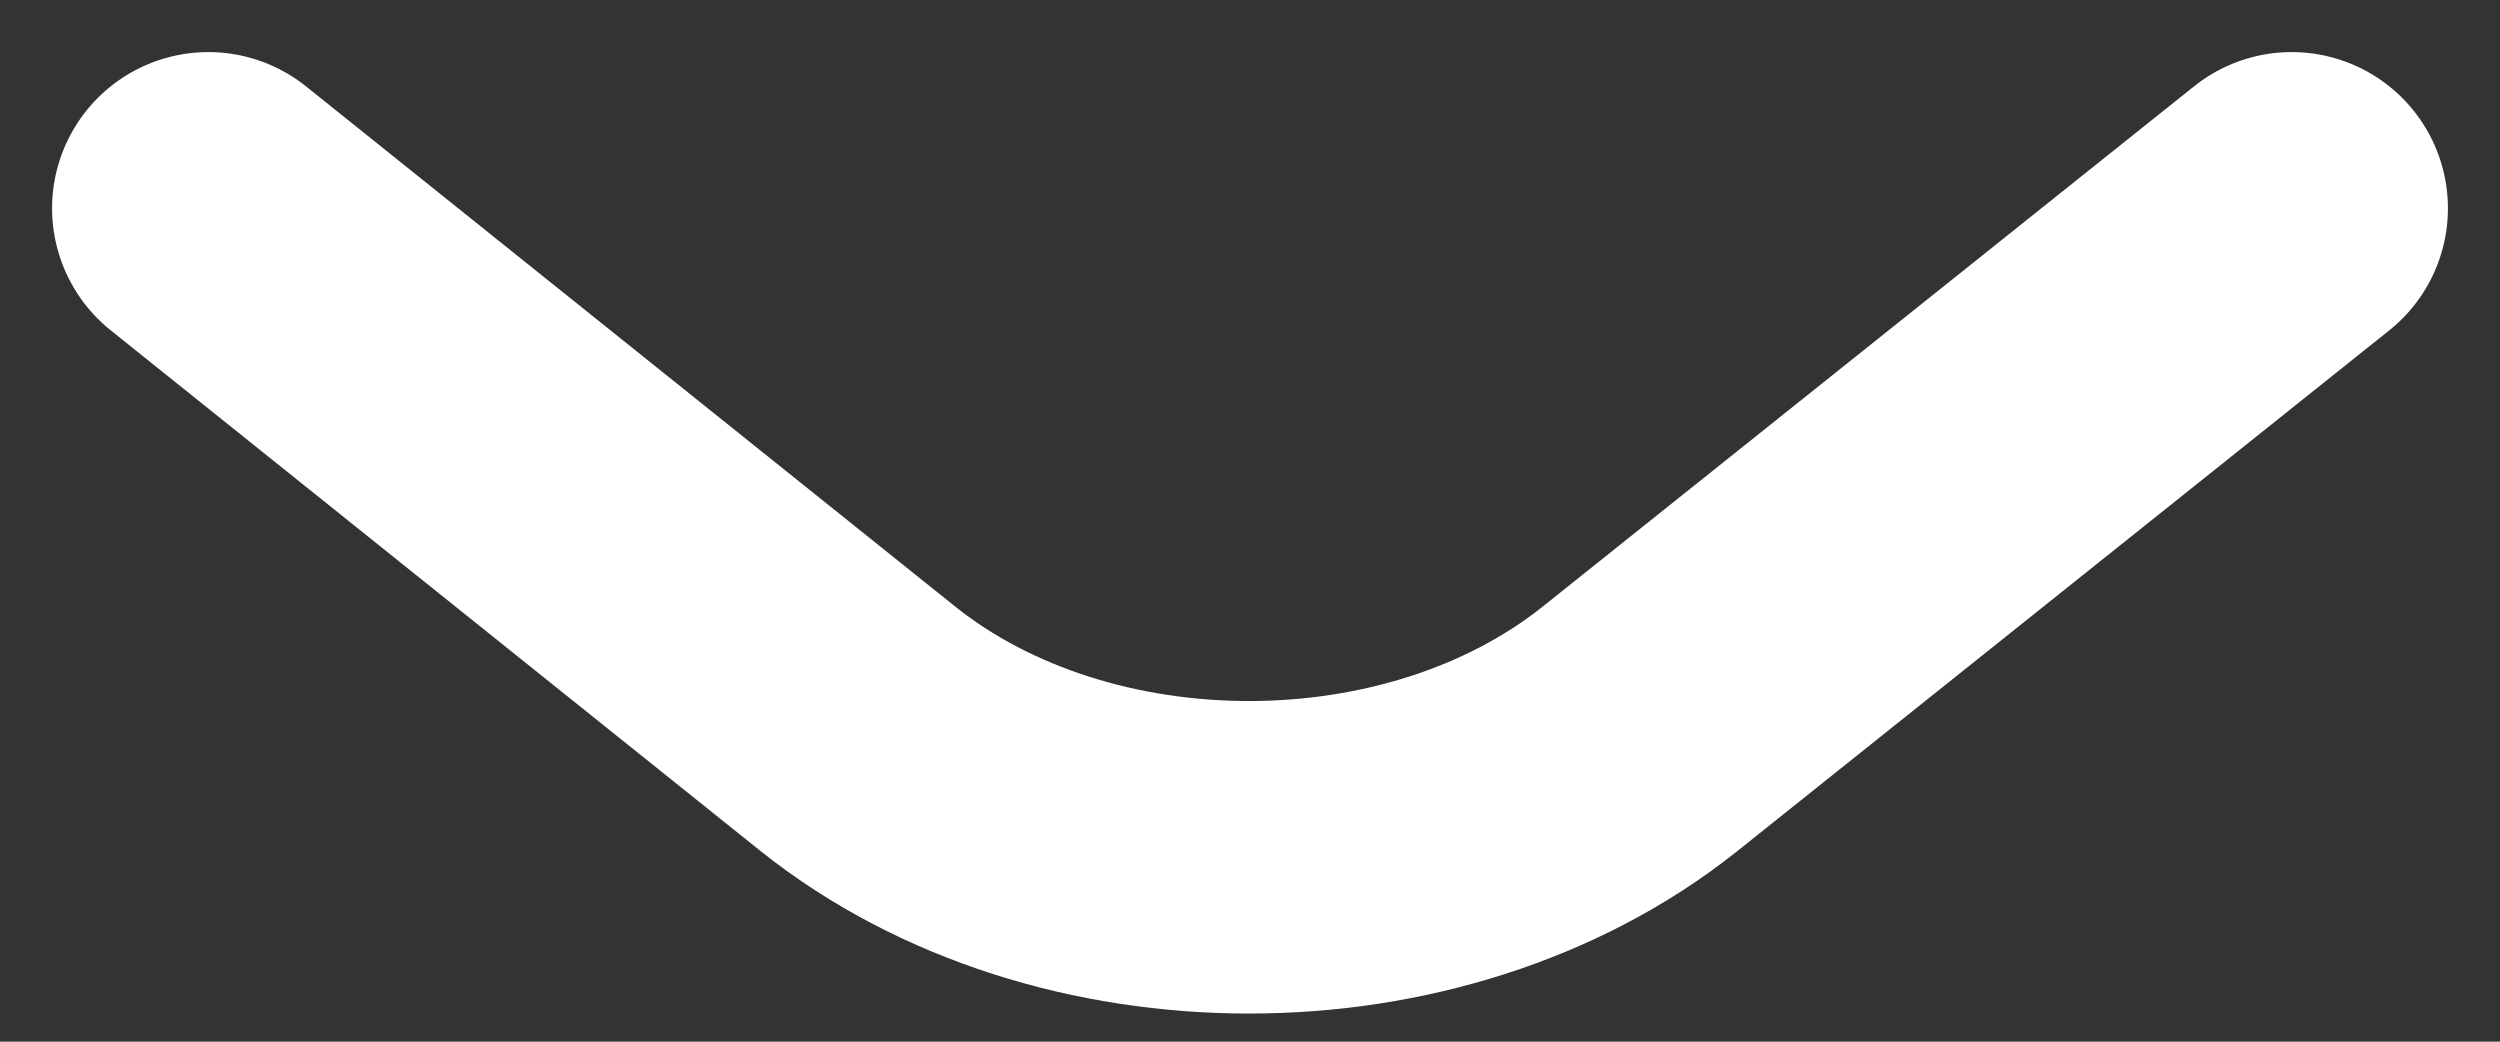 <svg width="12" height="5" viewBox="0 0 12 5" fill="none" xmlns="http://www.w3.org/2000/svg">
<rect x="0" y="0" width="12" height="5" fill="#333333" stroke="none"/>
<path d="M11 1L7.87 3.5C6.84 4.32 5.15 4.32 4.12 3.5L1 1" stroke="white" stroke-width="1.5" stroke-miterlimit="10" stroke-linecap="round" stroke-linejoin="round"/>
</svg>
